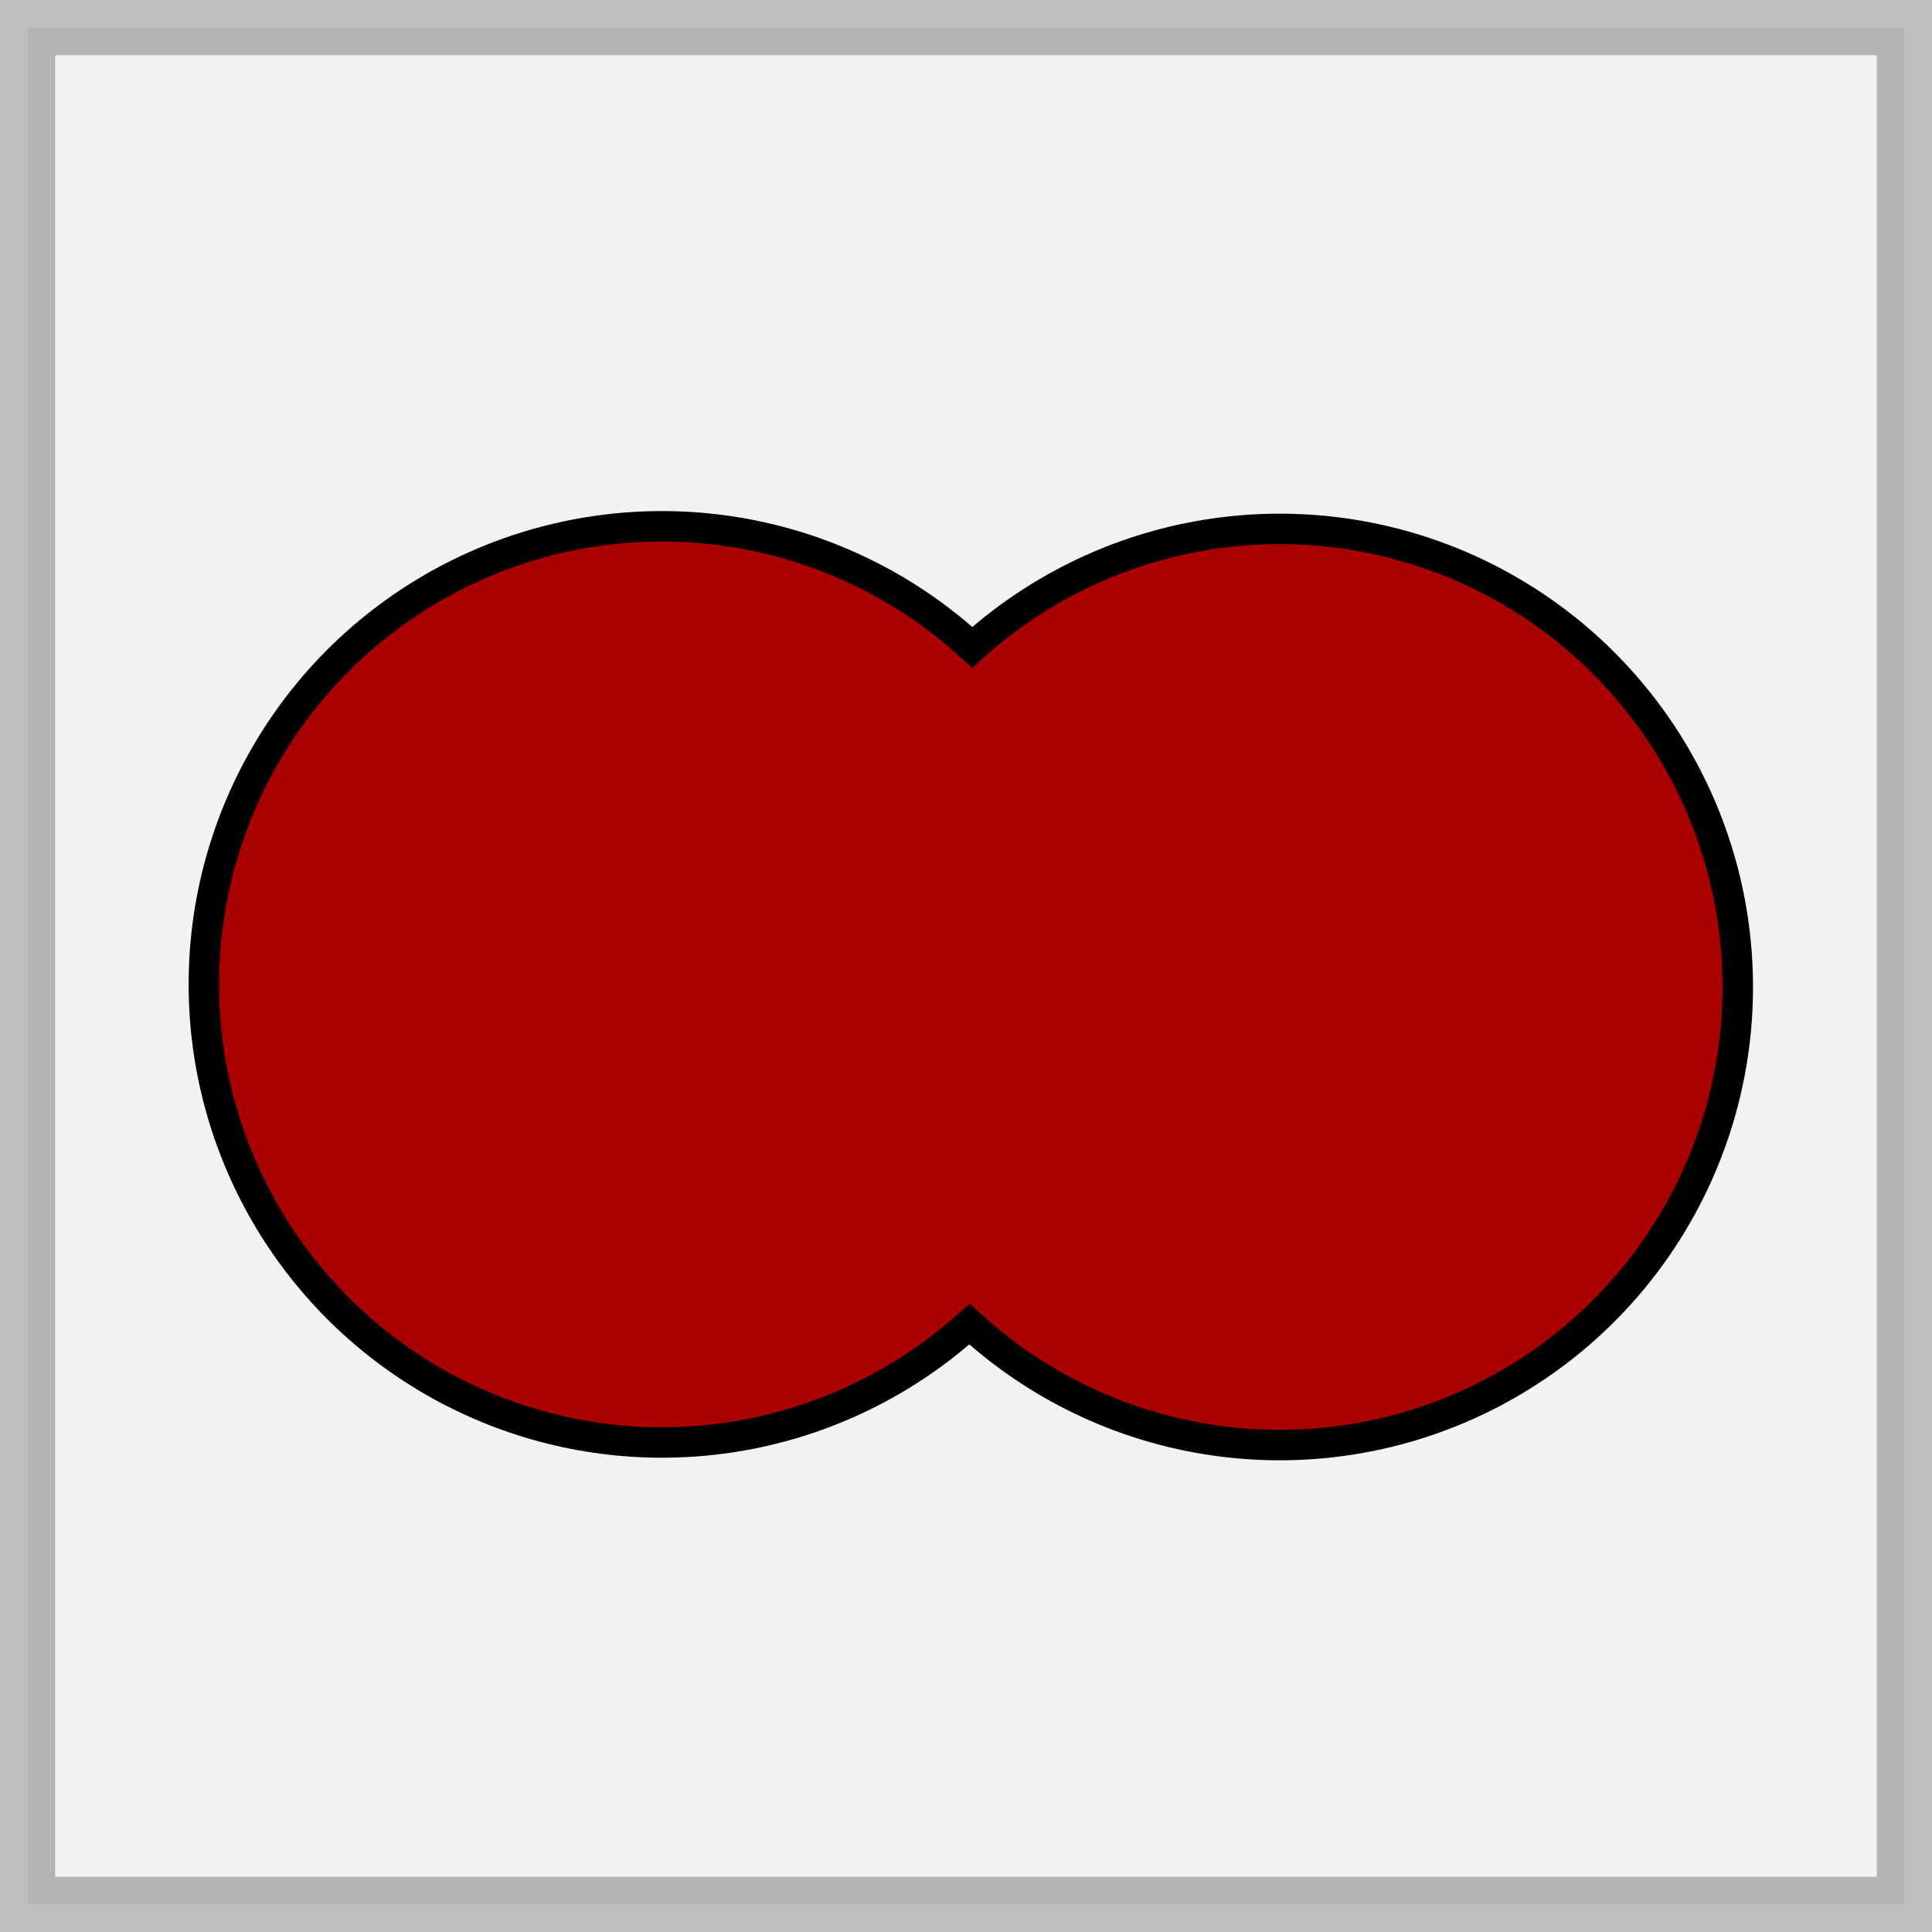 <?xml version="1.0" encoding="UTF-8" standalone="no"?>
<!-- Created with Inkscape (http://www.inkscape.org/) -->

<svg
   xmlns:dc="http://purl.org/dc/elements/1.1/"
   xmlns:cc="http://creativecommons.org/ns#"
   xmlns:rdf="http://www.w3.org/1999/02/22-rdf-syntax-ns#"
   xmlns:svg="http://www.w3.org/2000/svg"
   xmlns="http://www.w3.org/2000/svg"
   xmlns:sodipodi="http://sodipodi.sourceforge.net/DTD/sodipodi-0.dtd"
   xmlns:inkscape="http://www.inkscape.org/namespaces/inkscape"
   width="500"
   height="500"
   viewBox="0 0 500 500"
   id="svg2"
   version="1.1"
   inkscape:version="0.91 r13725"
   sodipodi:docname="union.svg">
  <defs
     id="defs4" />
  <sodipodi:namedview
     id="base"
     pagecolor="#ffffff"
     bordercolor="#666666"
     borderopacity="1.0"
     inkscape:pageopacity="0.0"
     inkscape:pageshadow="2"
     inkscape:zoom="0.45254834"
     inkscape:cx="27.109489"
     inkscape:cy="426.64152"
     inkscape:document-units="px"
     inkscape:current-layer="layer1"
     showgrid="false"
     inkscape:window-width="1680"
     inkscape:window-height="987"
     inkscape:window-x="-8"
     inkscape:window-y="-8"
     inkscape:window-maximized="1"
     units="px"
     width="500mm" />
  <g
     inkscape:label="Calque 1"
     inkscape:groupmode="layer"
     id="layer1"
     transform="translate(0,-552.362)">
    <rect
       style="opacity:0.255;fill:#cccccc;fill-opacity:1;stroke:#000000;stroke-width:14.286;stroke-miterlimit:4;stroke-dasharray:none;stroke-opacity:1"
       id="rect4147"
       width="485.714"
       height="485.714"
       x="7.143"
       y="559.505"
       inkscape:export-xdpi="25.714285"
       inkscape:export-ydpi="25.714285" />
    <circle
       style="opacity:1;fill:#aa0000;fill-opacity:1;stroke:#000000;stroke-width:7.875;stroke-miterlimit:4;stroke-dasharray:none;stroke-opacity:1"
       id="path4146"
       cx="171.311"
       cy="807.122"
       r="118.556" />
    <circle
       style="opacity:1;fill:#aa0000;fill-opacity:1;stroke:#000000;stroke-width:7.875;stroke-miterlimit:4;stroke-dasharray:none;stroke-opacity:1"
       id="path4146-2"
       cx="331.184"
       cy="807.793"
       r="118.556" />
    <path
       style="fill:#aa0000;fill-opacity:1;fill-rule:evenodd;stroke:none;stroke-width:1px;stroke-linecap:butt;stroke-linejoin:miter;stroke-opacity:1"
       d="m 245.689,719.93 11.127,9.882 -5.452,159.634 -6.261,5.444 c 0,0 -7.199,-0.729 -12.988,-8.33 -16.684,-21.905 -44.053,-68.571 -43.546,-67.684 0.683,1.195 34.13,-100.854 34.13,-100.854 l 18.26,1.195"
       id="path4178"
       inkscape:connector-curvature="0"
       sodipodi:nodetypes="ccccsscc" />
  </g>
</svg>
